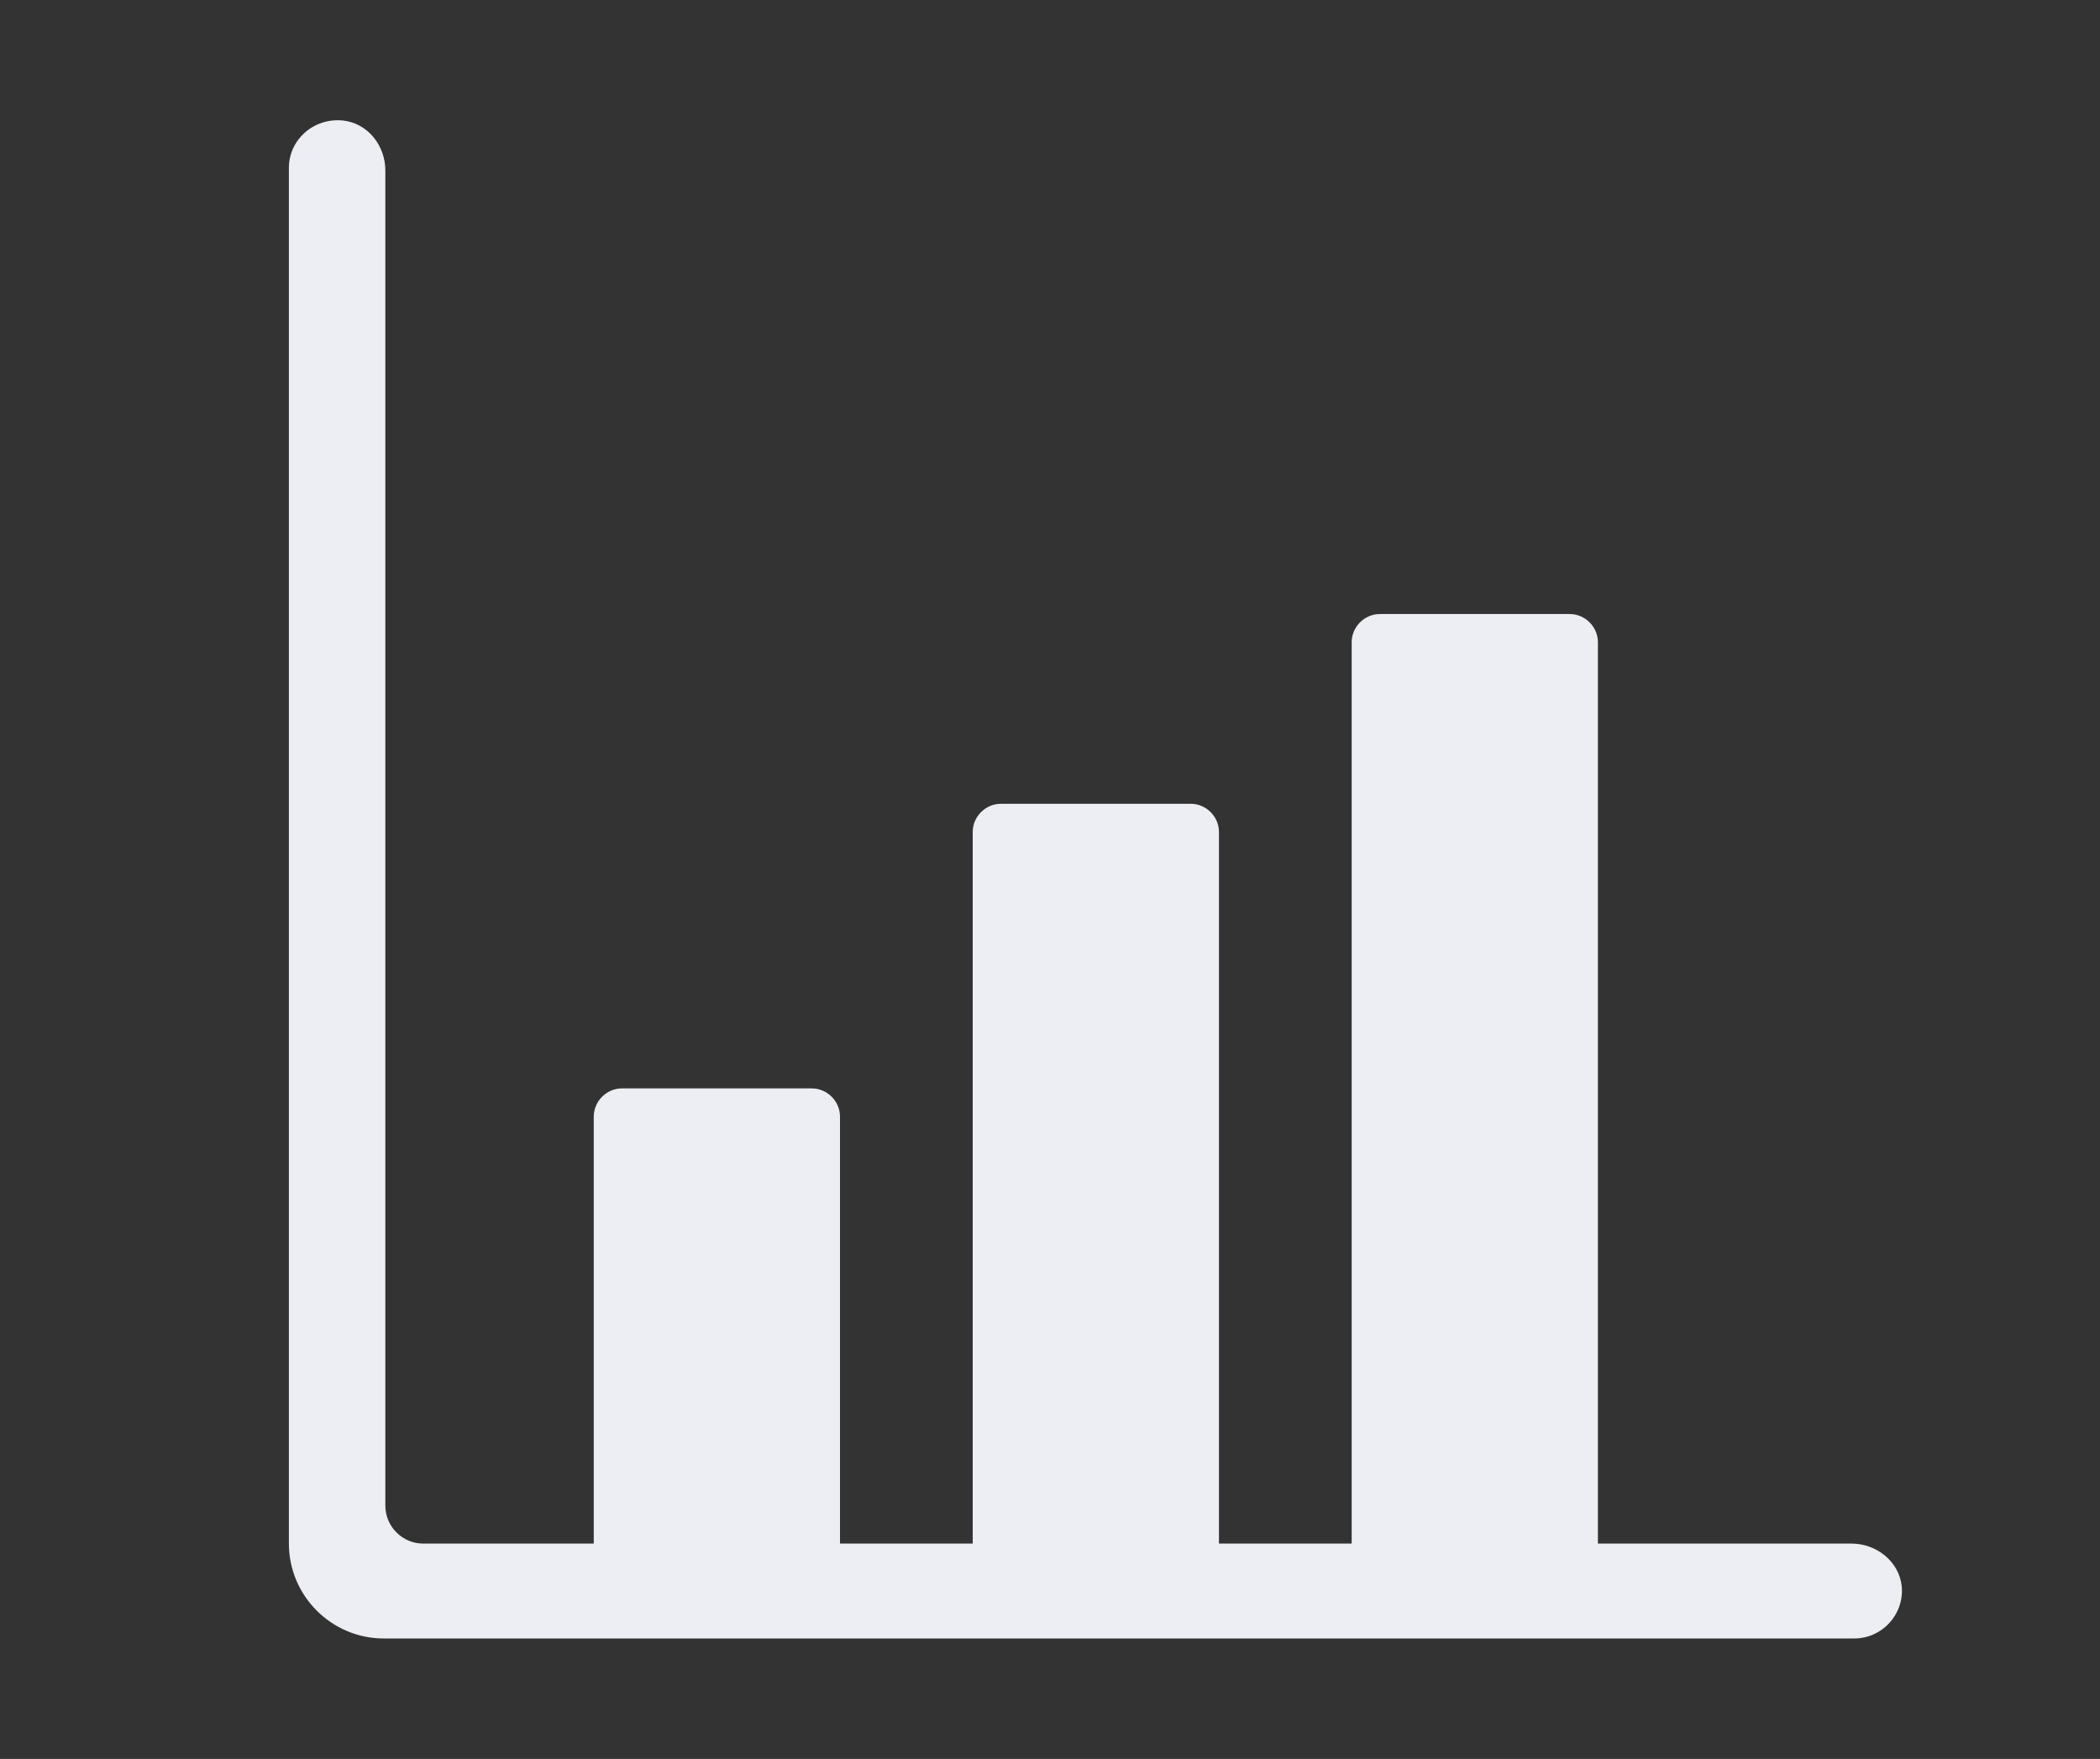 <?xml version="1.0" encoding="utf-8"?>
<!-- Generator: Adobe Illustrator 24.0.2, SVG Export Plug-In . SVG Version: 6.00 Build 0)  -->
<svg version="1.1" id="Capa_1" xmlns="http://www.w3.org/2000/svg" xmlns:xlink="http://www.w3.org/1999/xlink" x="0px" y="0px"
	 viewBox="0 0 39.4 33" style="enable-background:new 0 0 39.4 33;" xml:space="preserve">
<rect x="0" y="0" width="39.4" height="33" fill="#333333" stroke="none"/>
<style type="text/css">
	.st0{fill:#EDEEF3;}
</style>
<path class="st0" d="M34.74,28.96h-4.76V12.05c0-0.29-0.24-0.53-0.53-0.53h-3.56c-0.29,0-0.53,0.24-0.53,0.53v16.91h-2.49V15.61
	c0-0.29-0.24-0.53-0.53-0.53h-3.56c-0.29,0-0.53,0.24-0.53,0.53v13.35h-2.49v-8.01c0-0.29-0.24-0.53-0.53-0.53h-3.56
	c-0.29,0-0.53,0.24-0.53,0.53v8.01h-3.2c-0.39,0-0.71-0.32-0.71-0.71V3.2c0-0.47-0.33-0.89-0.8-0.94C5.87,2.21,5.42,2.63,5.42,3.15
	v25.81c0,0.98,0.8,1.78,1.78,1.78h27.59c0.52,0,0.94-0.45,0.89-0.98C35.63,29.29,35.2,28.96,34.74,28.96L34.74,28.96z"/>
</svg>
